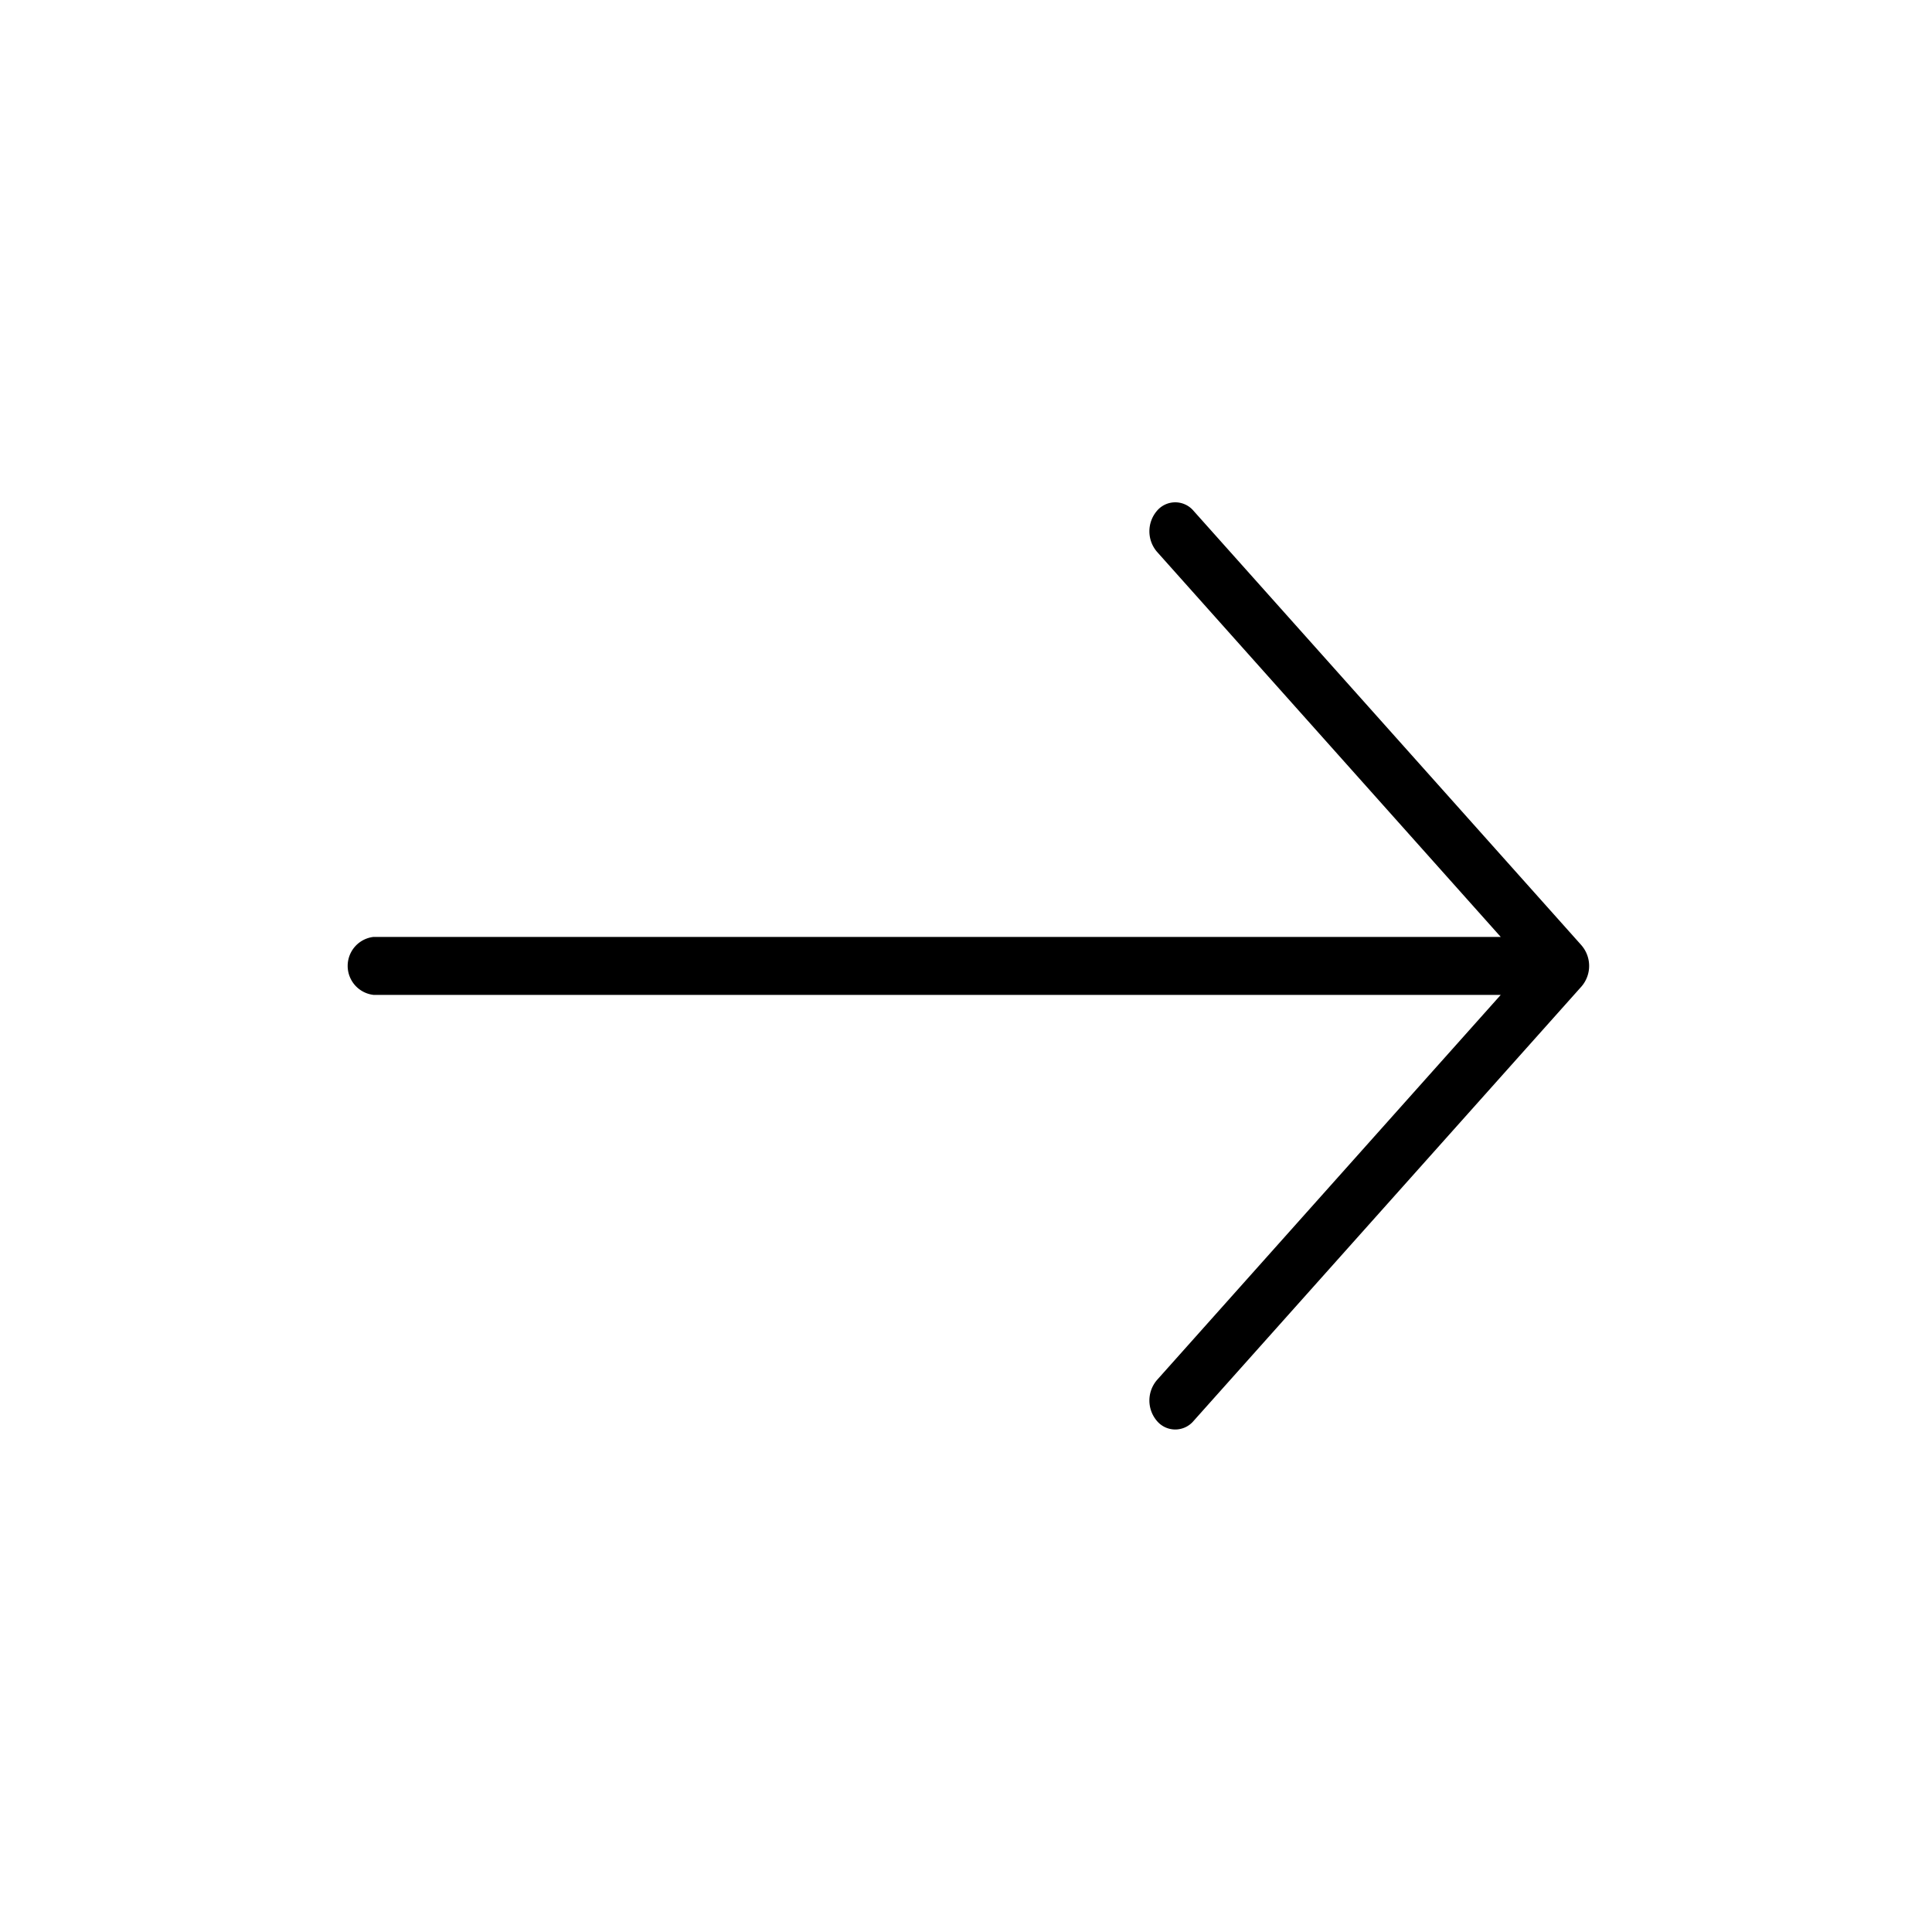 <svg xmlns="http://www.w3.org/2000/svg" xmlns:xlink="http://www.w3.org/1999/xlink" width="200" height="200" viewBox="0 0 200 200"><defs><style>.a{clip-path:url(#b);}</style><clipPath id="b"><rect width="200" height="200"/></clipPath></defs><g id="a" class="a"><g transform="translate(35.995 -33.336)"><g transform="translate(0.003 85.337)"><path d="M127.718,131.193,87.559,86.215a2.477,2.477,0,0,0-3.785,0,3.258,3.258,0,0,0,0,4.241l35.587,39.87H2.669a3.02,3.02,0,0,0,0,6H119.362l-35.588,39.87a3.258,3.258,0,0,0,0,4.241,2.477,2.477,0,0,0,3.785,0l40.159-44.978a3.258,3.258,0,0,0,0-4.263Z" transform="translate(-0.003 -85.337)"/></g></g></g></svg>